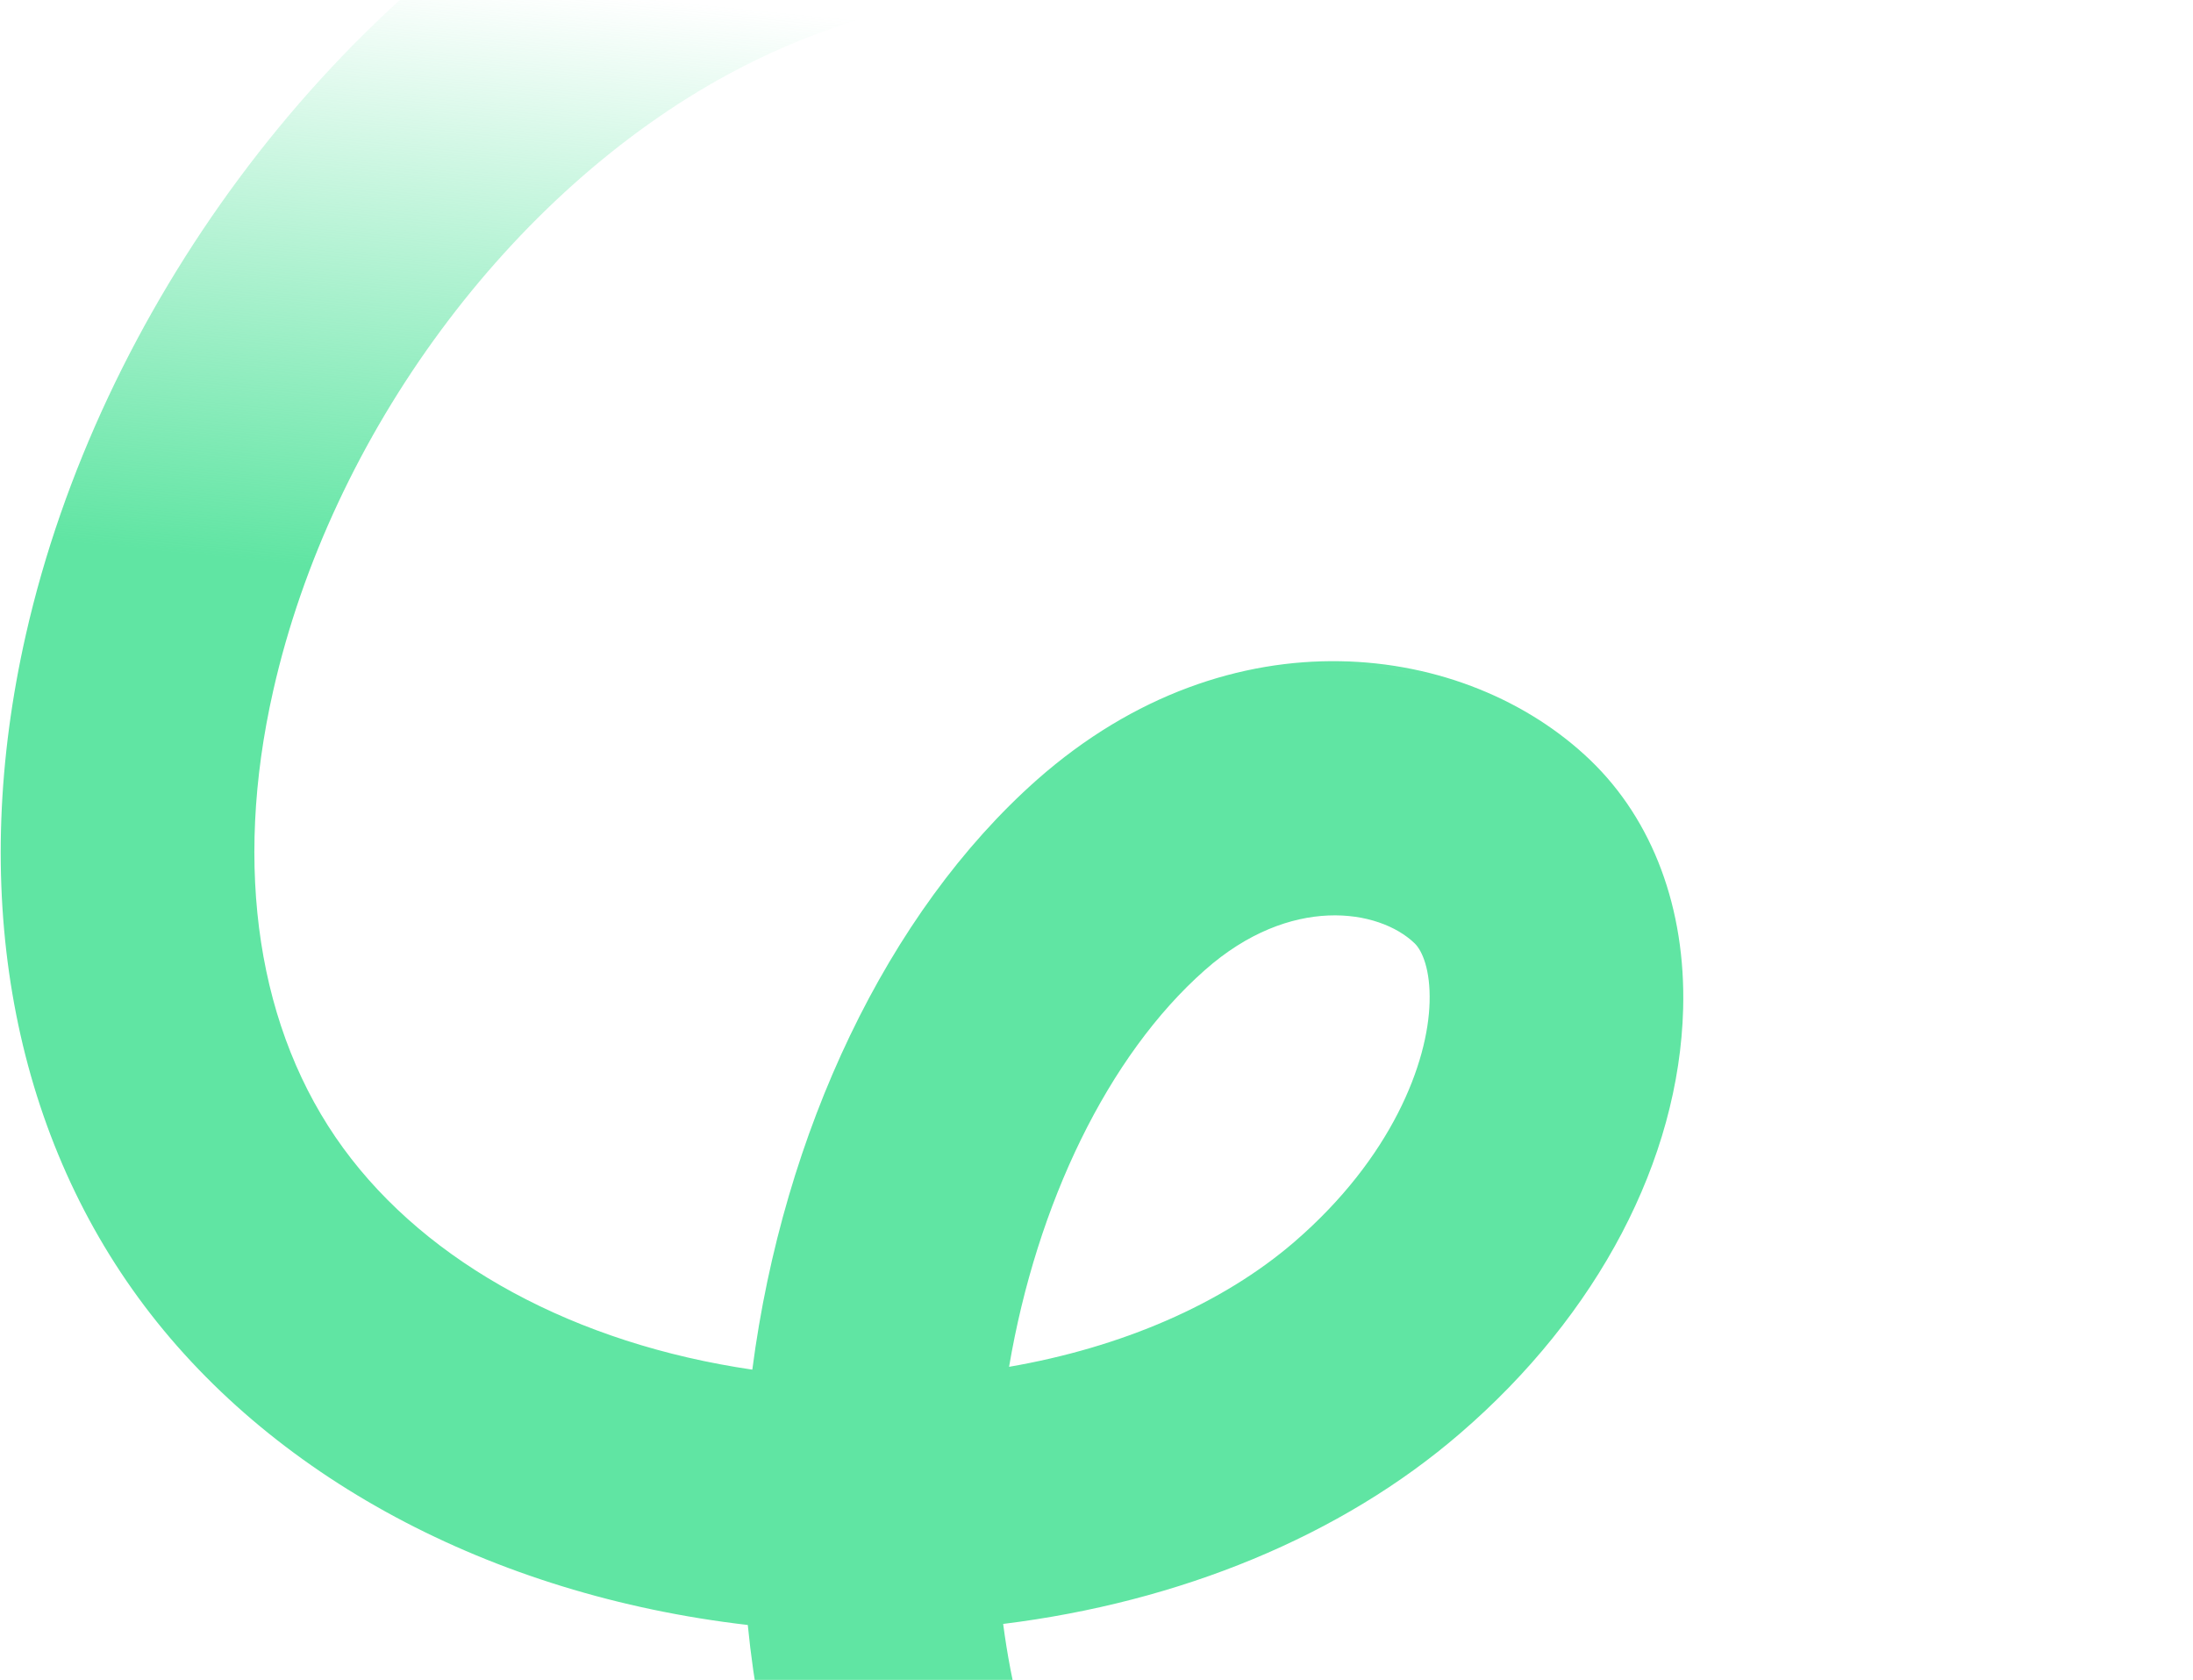 <svg width="1410" height="1080" viewBox="0 0 1410 1080" fill="none" xmlns="http://www.w3.org/2000/svg">
<path d="M1594.06 1194.6C1485.87 1366.93 1312.4 1485.02 1118.2 1518.49C951.57 1547.25 788.774 1510.55 671.698 1418.21C562.995 1332.32 496.26 1201 480.793 1044.69C315.397 1025.51 172.539 948.865 88.904 834.218C5.871 720.395 -19.849 569.008 16.624 408.032C63.947 199.251 210.77 1.508 390.963 -95.874C641.851 -231.506 902.894 -156.876 1003.64 -118.593L945.514 33.787C883.438 10.123 665.567 -58.907 468.683 47.511C327.988 123.578 212.955 279.209 175.672 444.007C149.693 558.461 165.814 662.964 220.692 738.104C275.037 812.589 370.238 863.922 483.705 880.534C503.59 727.963 570.43 586.579 666.758 501.293C791.654 391.024 943.26 412.55 1022.55 488.741C1062.74 527.393 1083.86 584.122 1082.19 648.401C1079.62 745.618 1027.41 845.178 938.853 921.453C862.336 987.578 758.505 1029.99 644.987 1044.01C654.987 1120.28 685.624 1221.29 772.668 1290.01C853.65 1354.05 969.592 1378.61 1090.46 1357.8C1239.12 1332.17 1372.31 1241.09 1455.95 1107.86L1594.06 1194.6ZM648.787 878.714C720.904 866.264 785.719 838.522 832.342 798.299C894.784 744.347 918.159 683.33 919.169 644.175C919.743 623.725 914.542 611.263 909.527 606.438C886.603 584.376 829.578 575.083 774.687 623.651C712.328 678.711 666.572 773.99 648.787 878.714Z" fill="url(#paint0_linear_11_84)"/>
<defs>
<linearGradient id="paint0_linear_11_84" x1="344.049" y1="378.85" x2="382.736" y2="-4.392" gradientUnits="userSpaceOnUse">
<stop stop-color="#60E5A3"/>
<stop offset="1" stop-color="#60E5A3" stop-opacity="0"/>
</linearGradient>
</defs>
</svg>
